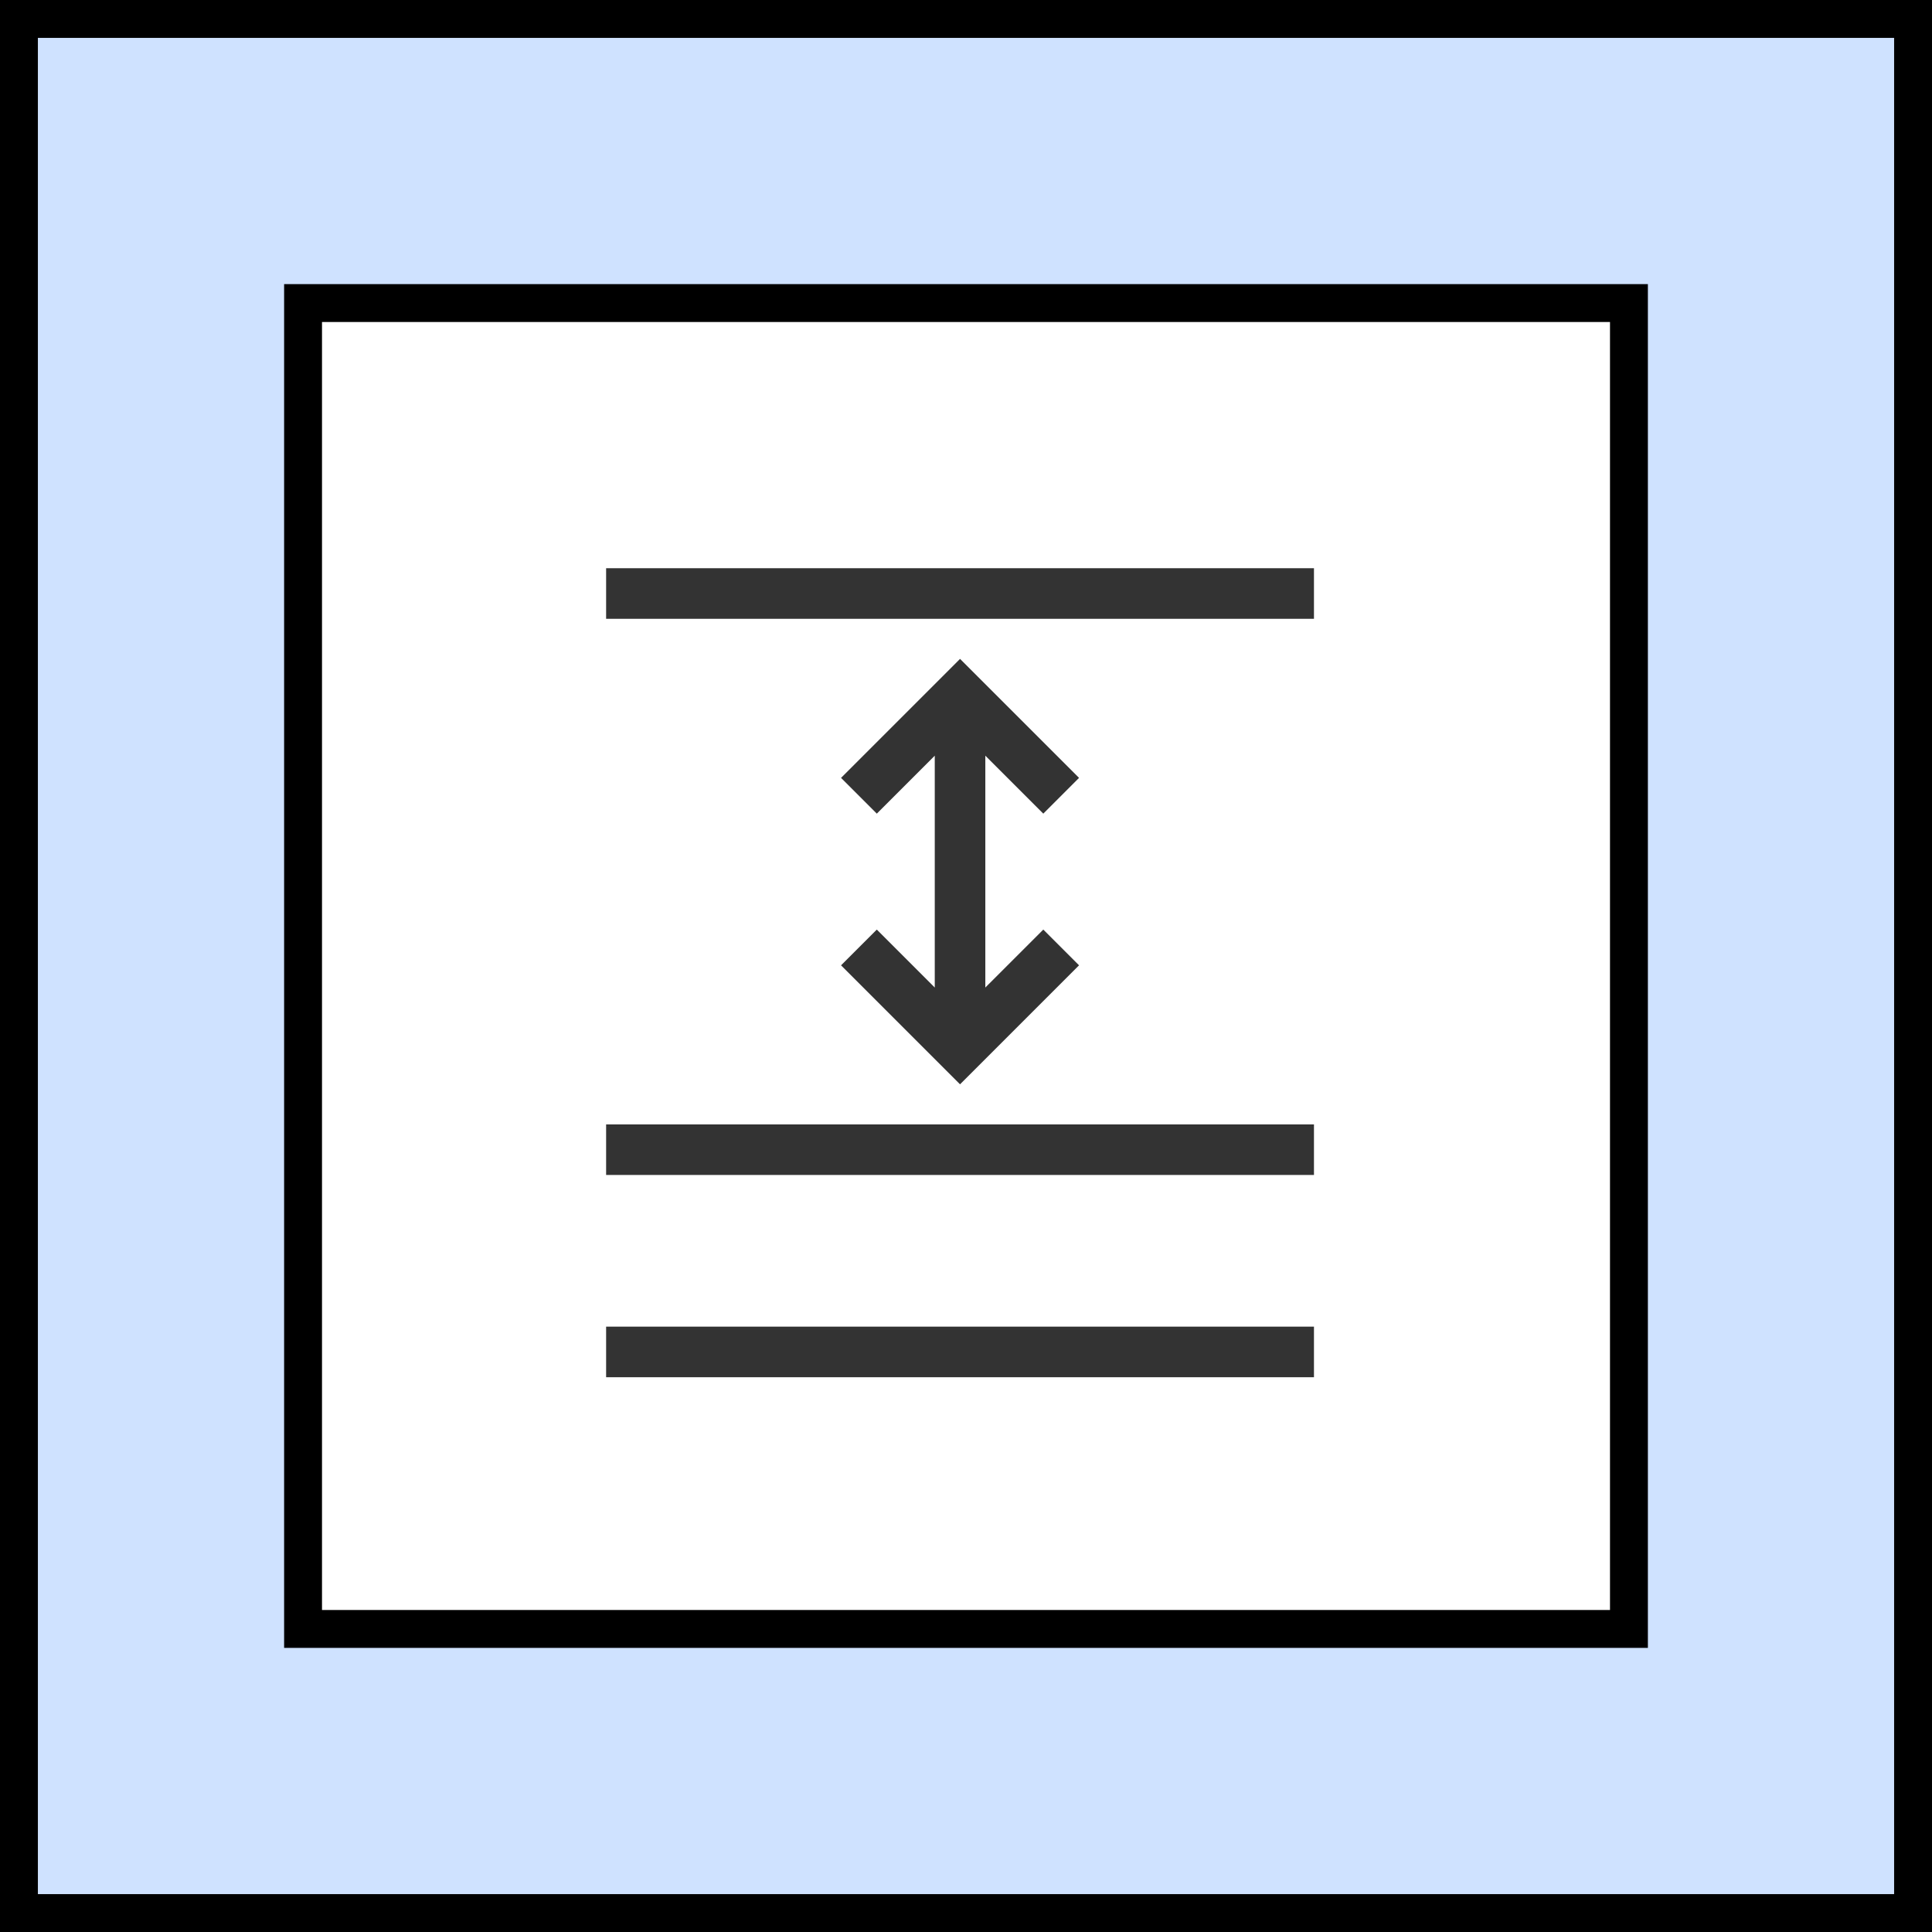 <svg width="102" height="102" viewBox="0 0 102 102" fill="none" xmlns="http://www.w3.org/2000/svg">
<rect x="0" y="0" width="102" height="102" fill="#808080" stroke="none"/>
<rect x="1" y="1" width="100" height="100" fill="#CFE2FF"/>
<rect x="16" y="16" width="70" height="70" fill="white"/>
<path fill-rule="evenodd" clip-rule="evenodd" d="M69.371 32.669H32V30L69.371 30V32.669ZM50.685 34.786L51.629 35.73L56.968 41.068L55.081 42.956L52.02 39.896V52.137L55.081 49.077L56.968 50.964L51.629 56.303L50.685 57.246L49.742 56.303L44.403 50.964L46.291 49.077L49.351 52.137V39.896L46.291 42.956L44.403 41.068L49.742 35.73L50.685 34.786ZM69.371 59.363V62.032H32V59.363H69.371ZM69.371 70.04V72.71H32V70.04H69.371Z" fill="black" fill-opacity="0.8"/>
<rect x="16" y="16" width="70" height="70" stroke="black" stroke-width="2"/>
<rect x="1" y="1" width="100" height="100" stroke="black" stroke-width="2"/>
</svg>
